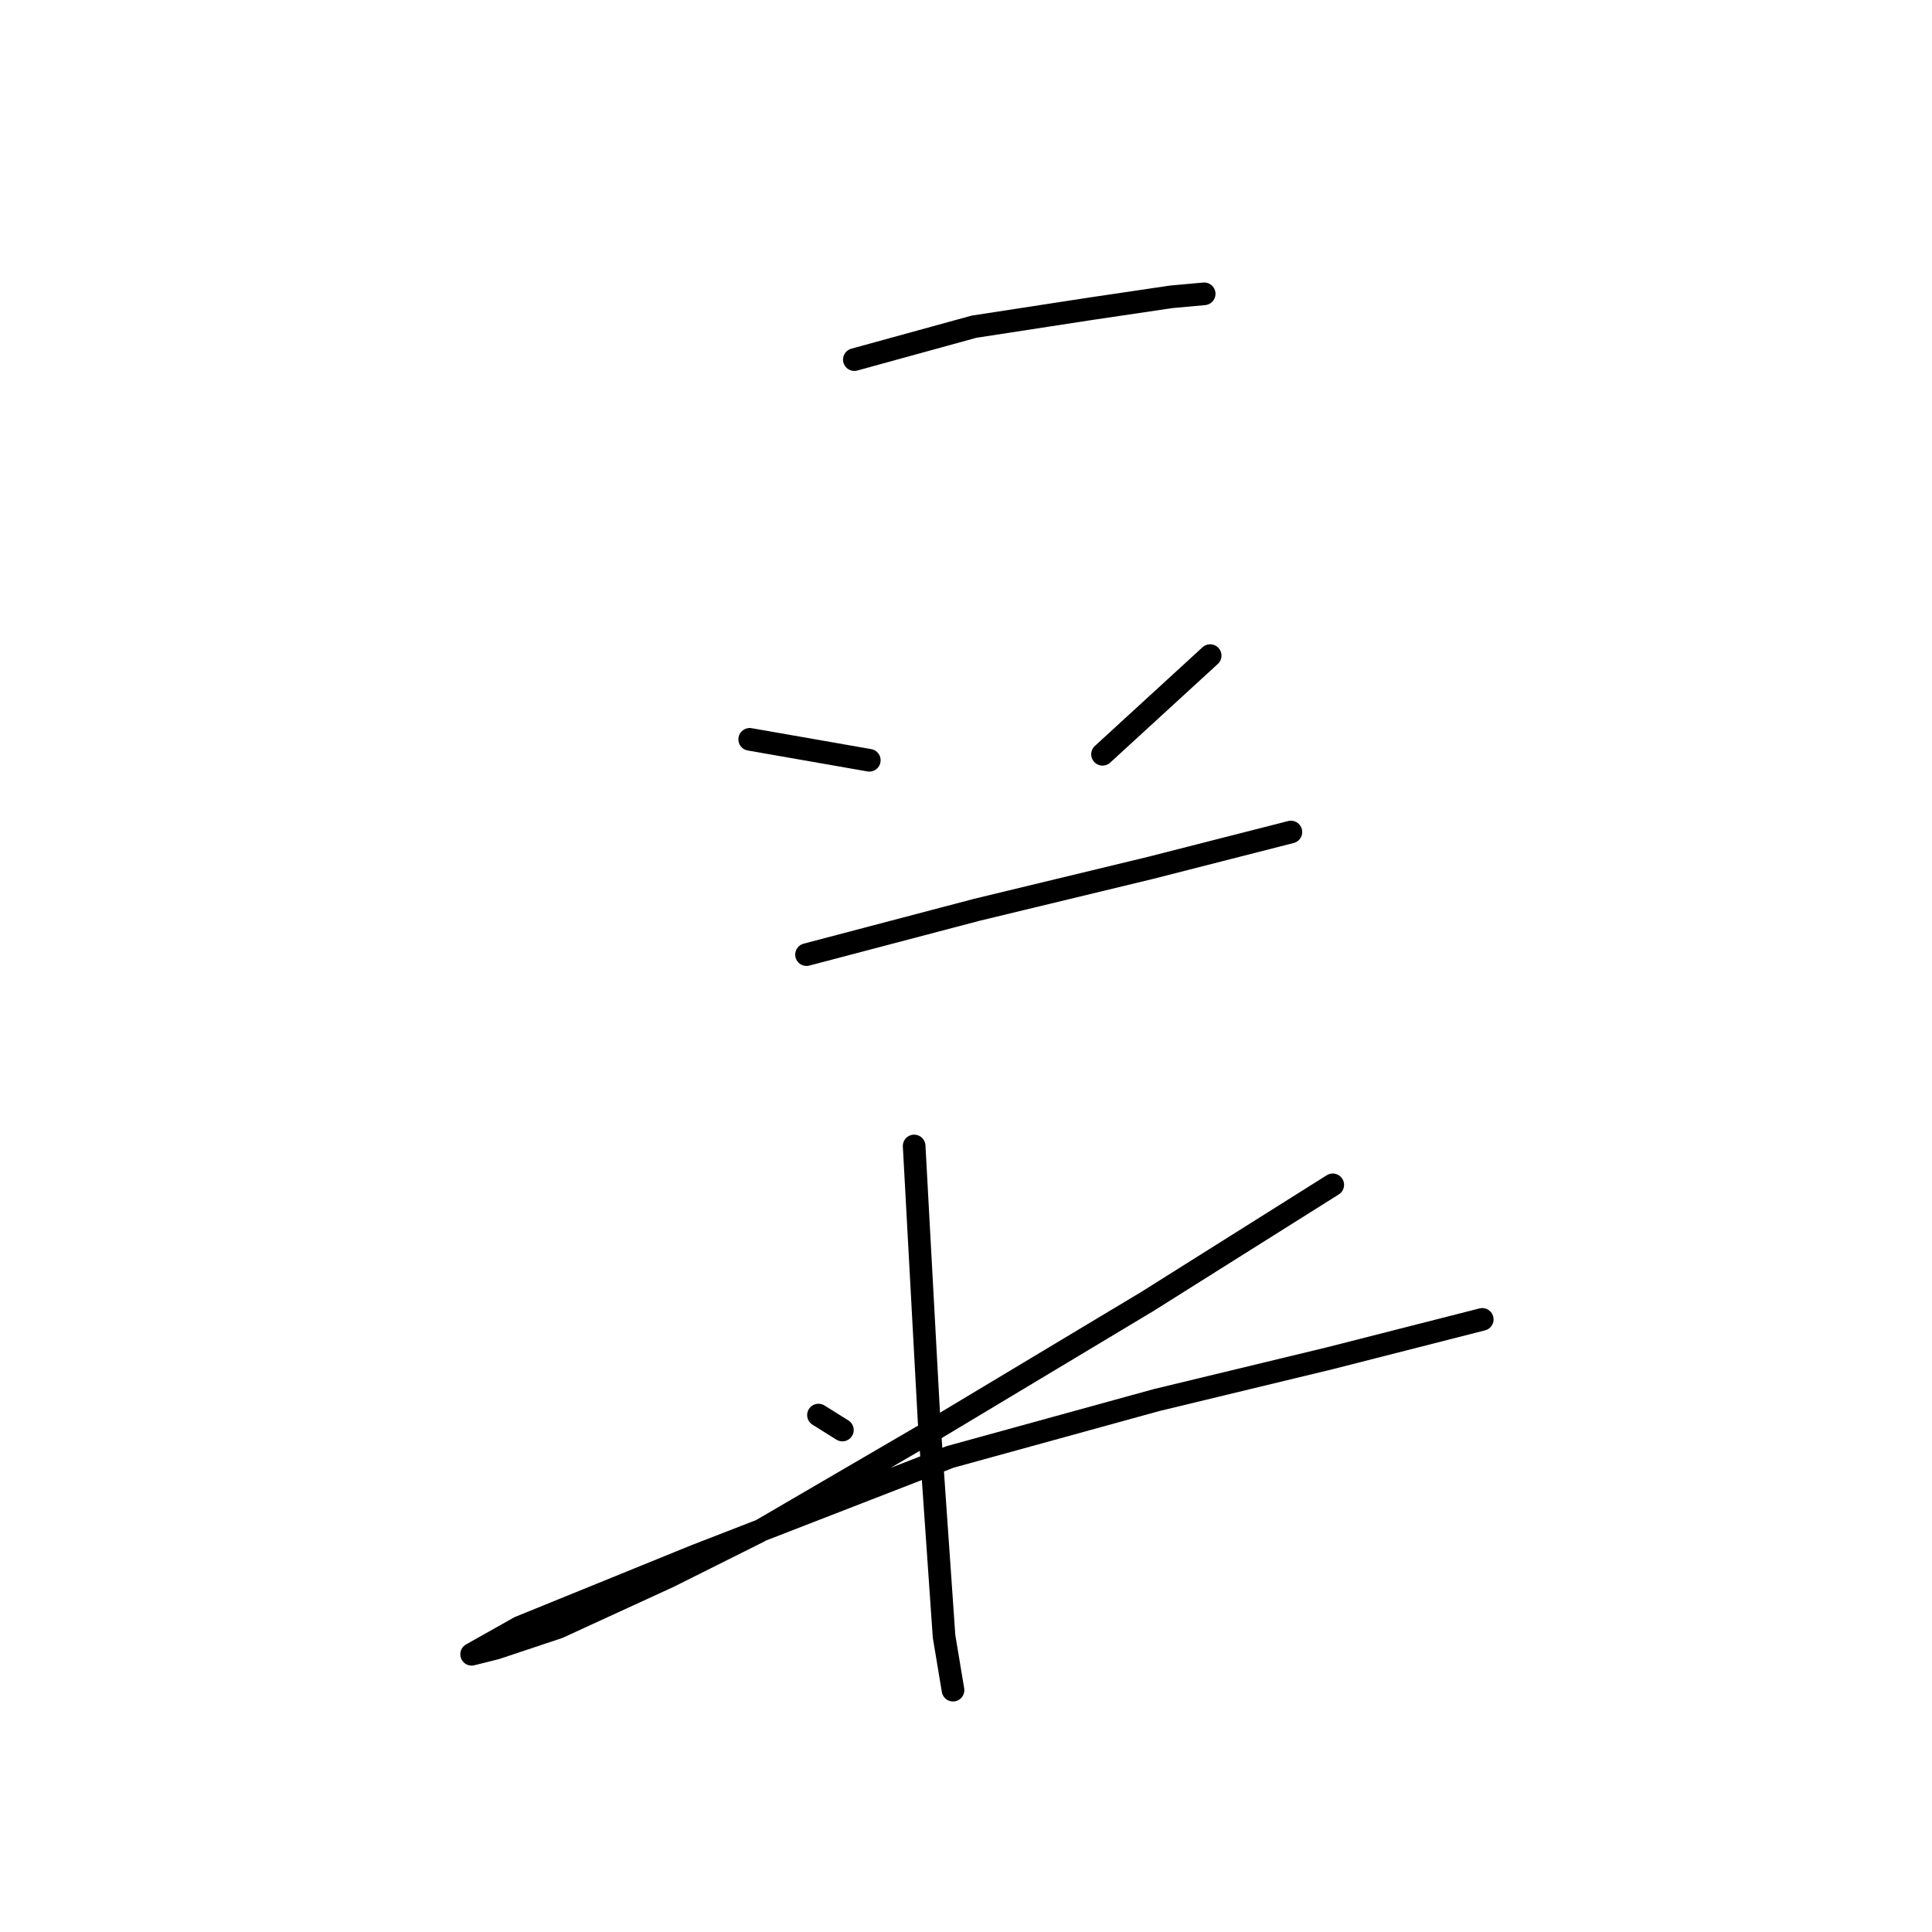 <?xml version="1.0" standalone="no"?>
    <svg width="256" height="256" xmlns="http://www.w3.org/2000/svg" version="1.1">
    <polyline stroke="black" stroke-width="3" stroke-linecap="round" fill="transparent" stroke-linejoin="round" points="73.983 72.213 " />
        <polyline stroke="black" stroke-width="3" stroke-linecap="round" fill="transparent" stroke-linejoin="round" points="73 72 " />
        <polyline stroke="black" stroke-width="3" stroke-linecap="round" fill="transparent" stroke-linejoin="round" points="113.206 47.65 129.054 43.291 144.505 40.914 155.202 39.33 159.56 38.933 159.56 38.933 " />
        <polyline stroke="black" stroke-width="3" stroke-linecap="round" fill="transparent" stroke-linejoin="round" points="99.339 97.966 115.187 100.739 115.187 100.739 " />
        <polyline stroke="black" stroke-width="3" stroke-linecap="round" fill="transparent" stroke-linejoin="round" points="160.353 86.872 146.09 99.947 146.09 99.947 " />
        <polyline stroke="black" stroke-width="3" stroke-linecap="round" fill="transparent" stroke-linejoin="round" points="106.867 126.492 129.45 120.549 152.429 115.002 171.05 110.248 171.05 110.248 " />
        <polyline stroke="black" stroke-width="3" stroke-linecap="round" fill="transparent" stroke-linejoin="round" points="108.452 187.505 111.621 189.486 111.621 189.486 " />
        <polyline stroke="black" stroke-width="3" stroke-linecap="round" fill="transparent" stroke-linejoin="round" points="176.597 156.998 152.033 172.45 124.299 189.09 100.528 202.956 88.642 208.899 73.983 215.634 65.663 218.408 62.494 219.2 68.833 215.634 92.208 206.126 125.884 193.052 153.221 185.524 176.2 179.977 196.406 174.827 196.406 174.827 " />
        <polyline stroke="black" stroke-width="3" stroke-linecap="round" fill="transparent" stroke-linejoin="round" points="121.13 151.848 123.111 188.297 125.092 216.823 126.28 223.954 126.28 223.954 " />
        </svg>